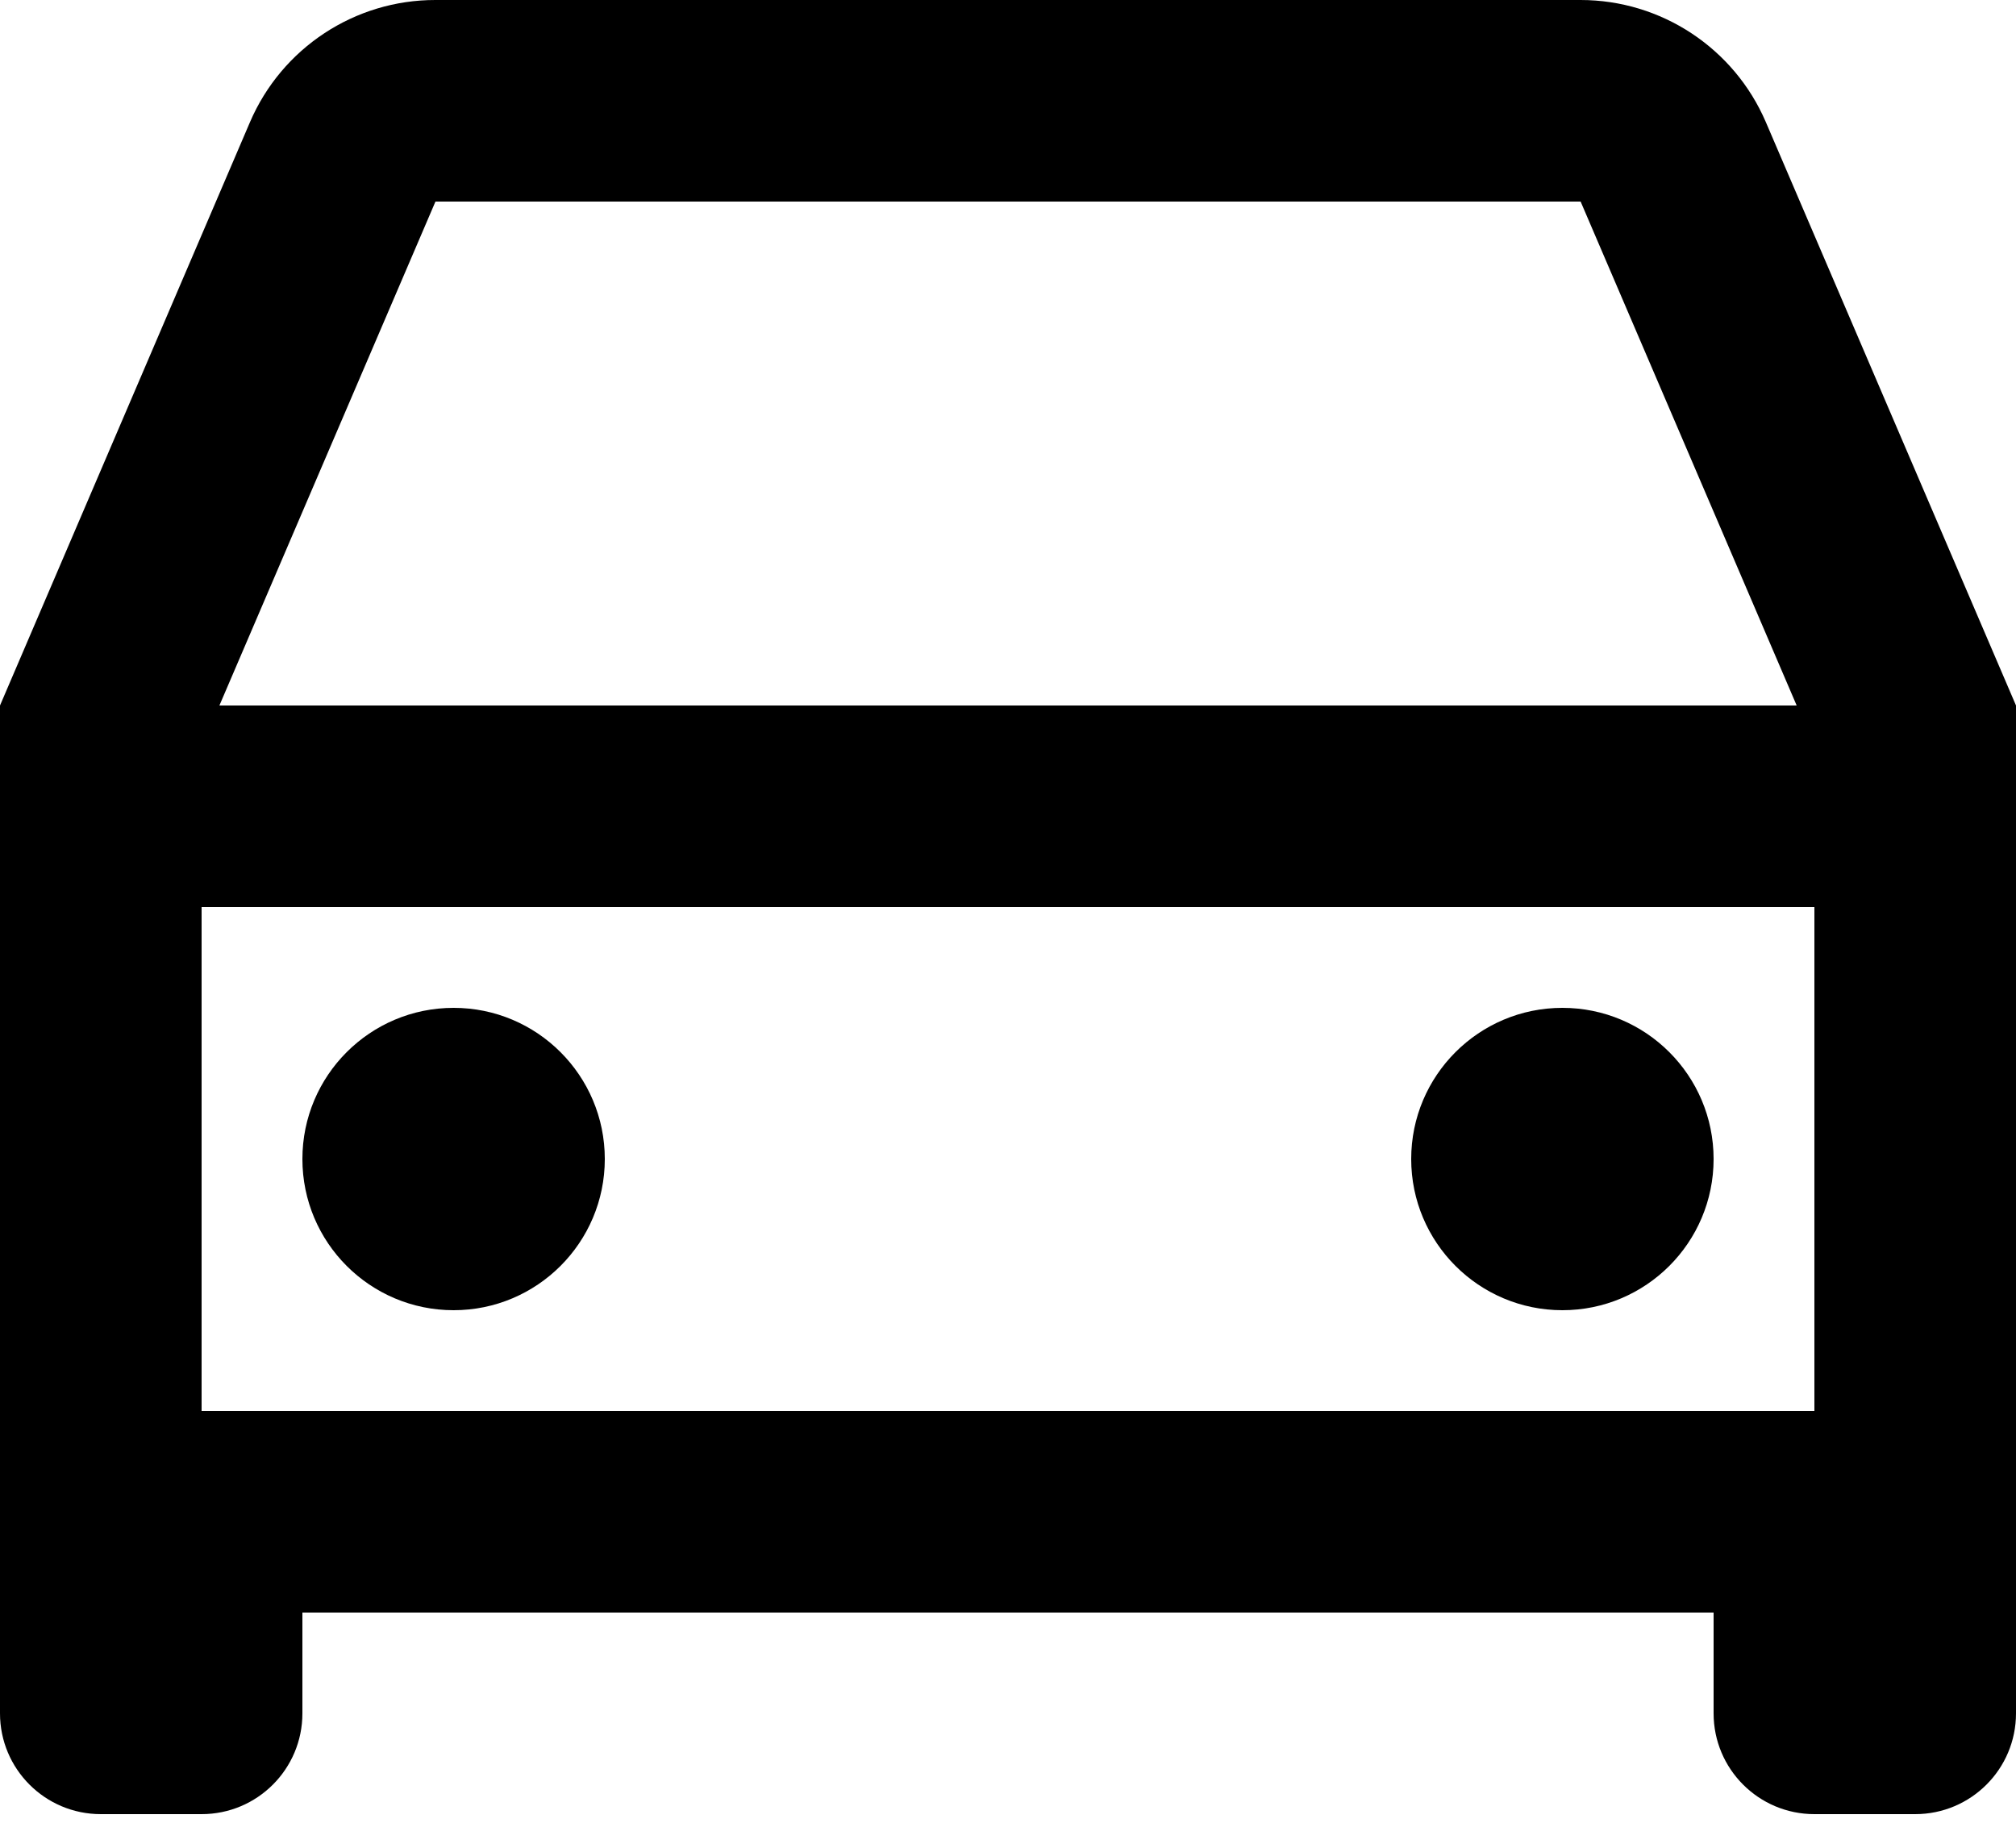 <svg width="24px" height="22px" viewBox="0 0 24 22" xmlns="http://www.w3.org/2000/svg">
    <g id="artwork-major" class="fr-artwork-major">
        <path d="M18.816 9.53579e-07C19.776 9.53579e-07 20.643 0.572 21.022 1.454L24 8.4V20.4C24 21.063 23.463 21.6 22.8 21.6H21.6C20.937 21.6 20.4 21.063 20.4 20.4V19.2H3.6V20.4C3.6 21.063 3.063 21.6 2.4 21.6H1.2C0.537 21.6 0 21.063 0 20.4V8.4L2.976 1.454C3.355 0.571 4.223 -0.001 5.184 9.53579e-07H18.816ZM21.6 10.8H2.4V16.8H21.6V10.8ZM5.4 12C6.394 12 7.2 12.806 7.2 13.8C7.2 14.794 6.394 15.6 5.4 15.6C4.406 15.6 3.6 14.794 3.6 13.8C3.6 12.806 4.406 12 5.4 12ZM18.6 12C19.594 12 20.4 12.806 20.4 13.8C20.4 14.794 19.594 15.6 18.6 15.6C17.606 15.6 16.8 14.794 16.8 13.8C16.8 12.806 17.606 12 18.6 12ZM18.817 2.4H5.184L2.612 8.4H21.389L18.817 2.4Z"/>
    </g>
</svg>
